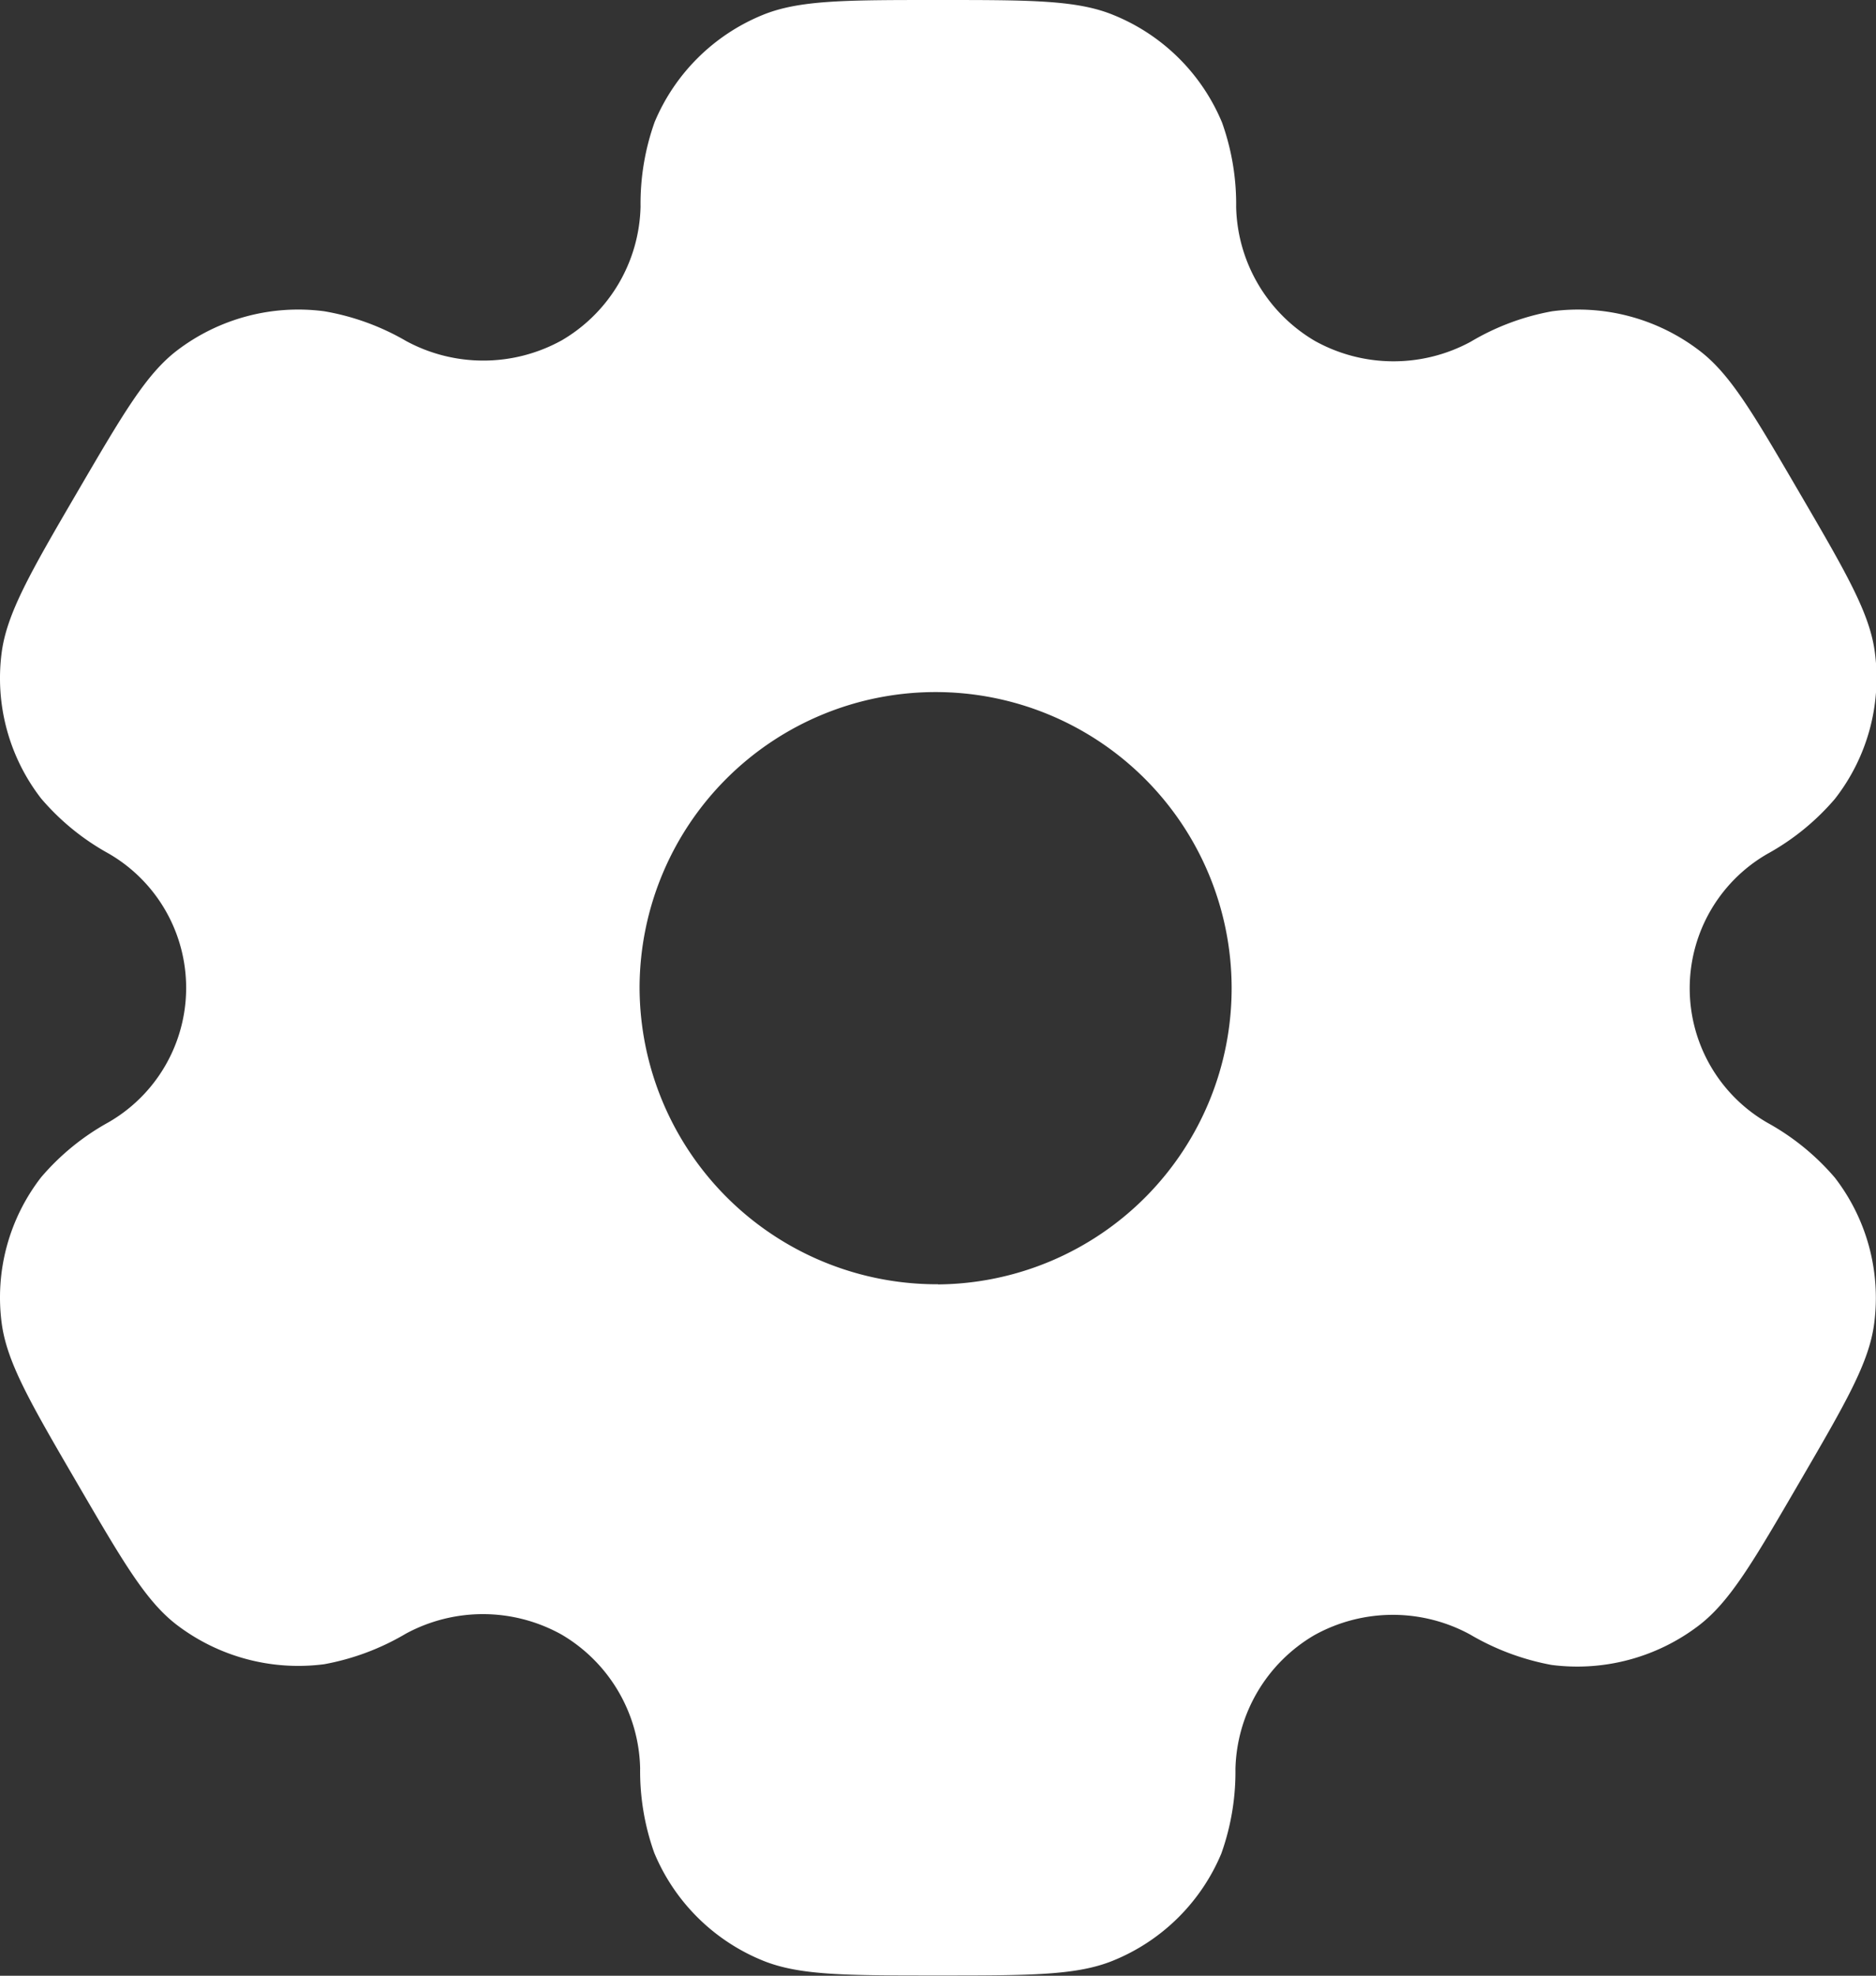 <svg xmlns="http://www.w3.org/2000/svg" viewBox="0 0 133.08 140.09"><rect x="0" y="0" width="133.08" height="140.09" fill="#333333" stroke="none"/><defs><style>.cls-1{fill:#fff;fill-rule:evenodd;}</style></defs><title>Asset 13</title><g id="Layer_2" data-name="Layer 2"><g id="Layer_12" data-name="Layer 12"><path class="cls-1" d="M79,1.07C76.41,0,73.12,0,66.54,0S56.68,0,54.08,1.07a14.08,14.08,0,0,0-7.64,7.58,17.21,17.21,0,0,0-1,6,11.28,11.28,0,0,1-5.57,9.47,11.5,11.5,0,0,1-11.06.06A17.35,17.35,0,0,0,23,22.07a14.18,14.18,0,0,0-10.44,2.78C10.35,26.54,8.71,29.37,5.42,35S.49,43.5.12,46.26a13.93,13.93,0,0,0,2.8,10.36,17.17,17.17,0,0,0,4.77,3.89,11,11,0,0,1,0,19.07,17.17,17.17,0,0,0-4.77,3.89A13.91,13.91,0,0,0,.12,93.82c.37,2.77,2,5.59,5.3,11.25s4.93,8.48,7.16,10.17A14.23,14.23,0,0,0,23,118a17.57,17.57,0,0,0,5.78-2.16,11.47,11.47,0,0,1,11.06.06,11.28,11.28,0,0,1,5.57,9.47,17.26,17.26,0,0,0,1,6A14.08,14.08,0,0,0,54.08,139c2.6,1.07,5.88,1.07,12.46,1.07s9.87,0,12.46-1.07a14.05,14.05,0,0,0,7.64-7.58,17.26,17.26,0,0,0,1-6,11.31,11.31,0,0,1,5.58-9.47,11.47,11.47,0,0,1,11.06-.06,17.72,17.72,0,0,0,5.78,2.16,14.22,14.22,0,0,0,10.43-2.78c2.23-1.7,3.87-4.52,7.16-10.17s4.94-8.48,5.3-11.25a13.94,13.94,0,0,0-2.79-10.35,17.23,17.23,0,0,0-4.78-3.89,11,11,0,0,1,0-19.07,17.23,17.23,0,0,0,4.78-3.89A13.92,13.92,0,0,0,133,46.26c-.36-2.76-2-5.59-5.3-11.24s-4.93-8.48-7.16-10.17a14.17,14.17,0,0,0-10.43-2.78,17.27,17.27,0,0,0-5.78,2.16,11.49,11.49,0,0,1-11.06-.06,11.32,11.32,0,0,1-5.58-9.48,17.2,17.2,0,0,0-1-6A14.05,14.05,0,0,0,79,1.07Zm-12.46,90A21,21,0,1,0,45.37,70,21.09,21.09,0,0,0,66.54,91.06Z"/></g></g></svg>
